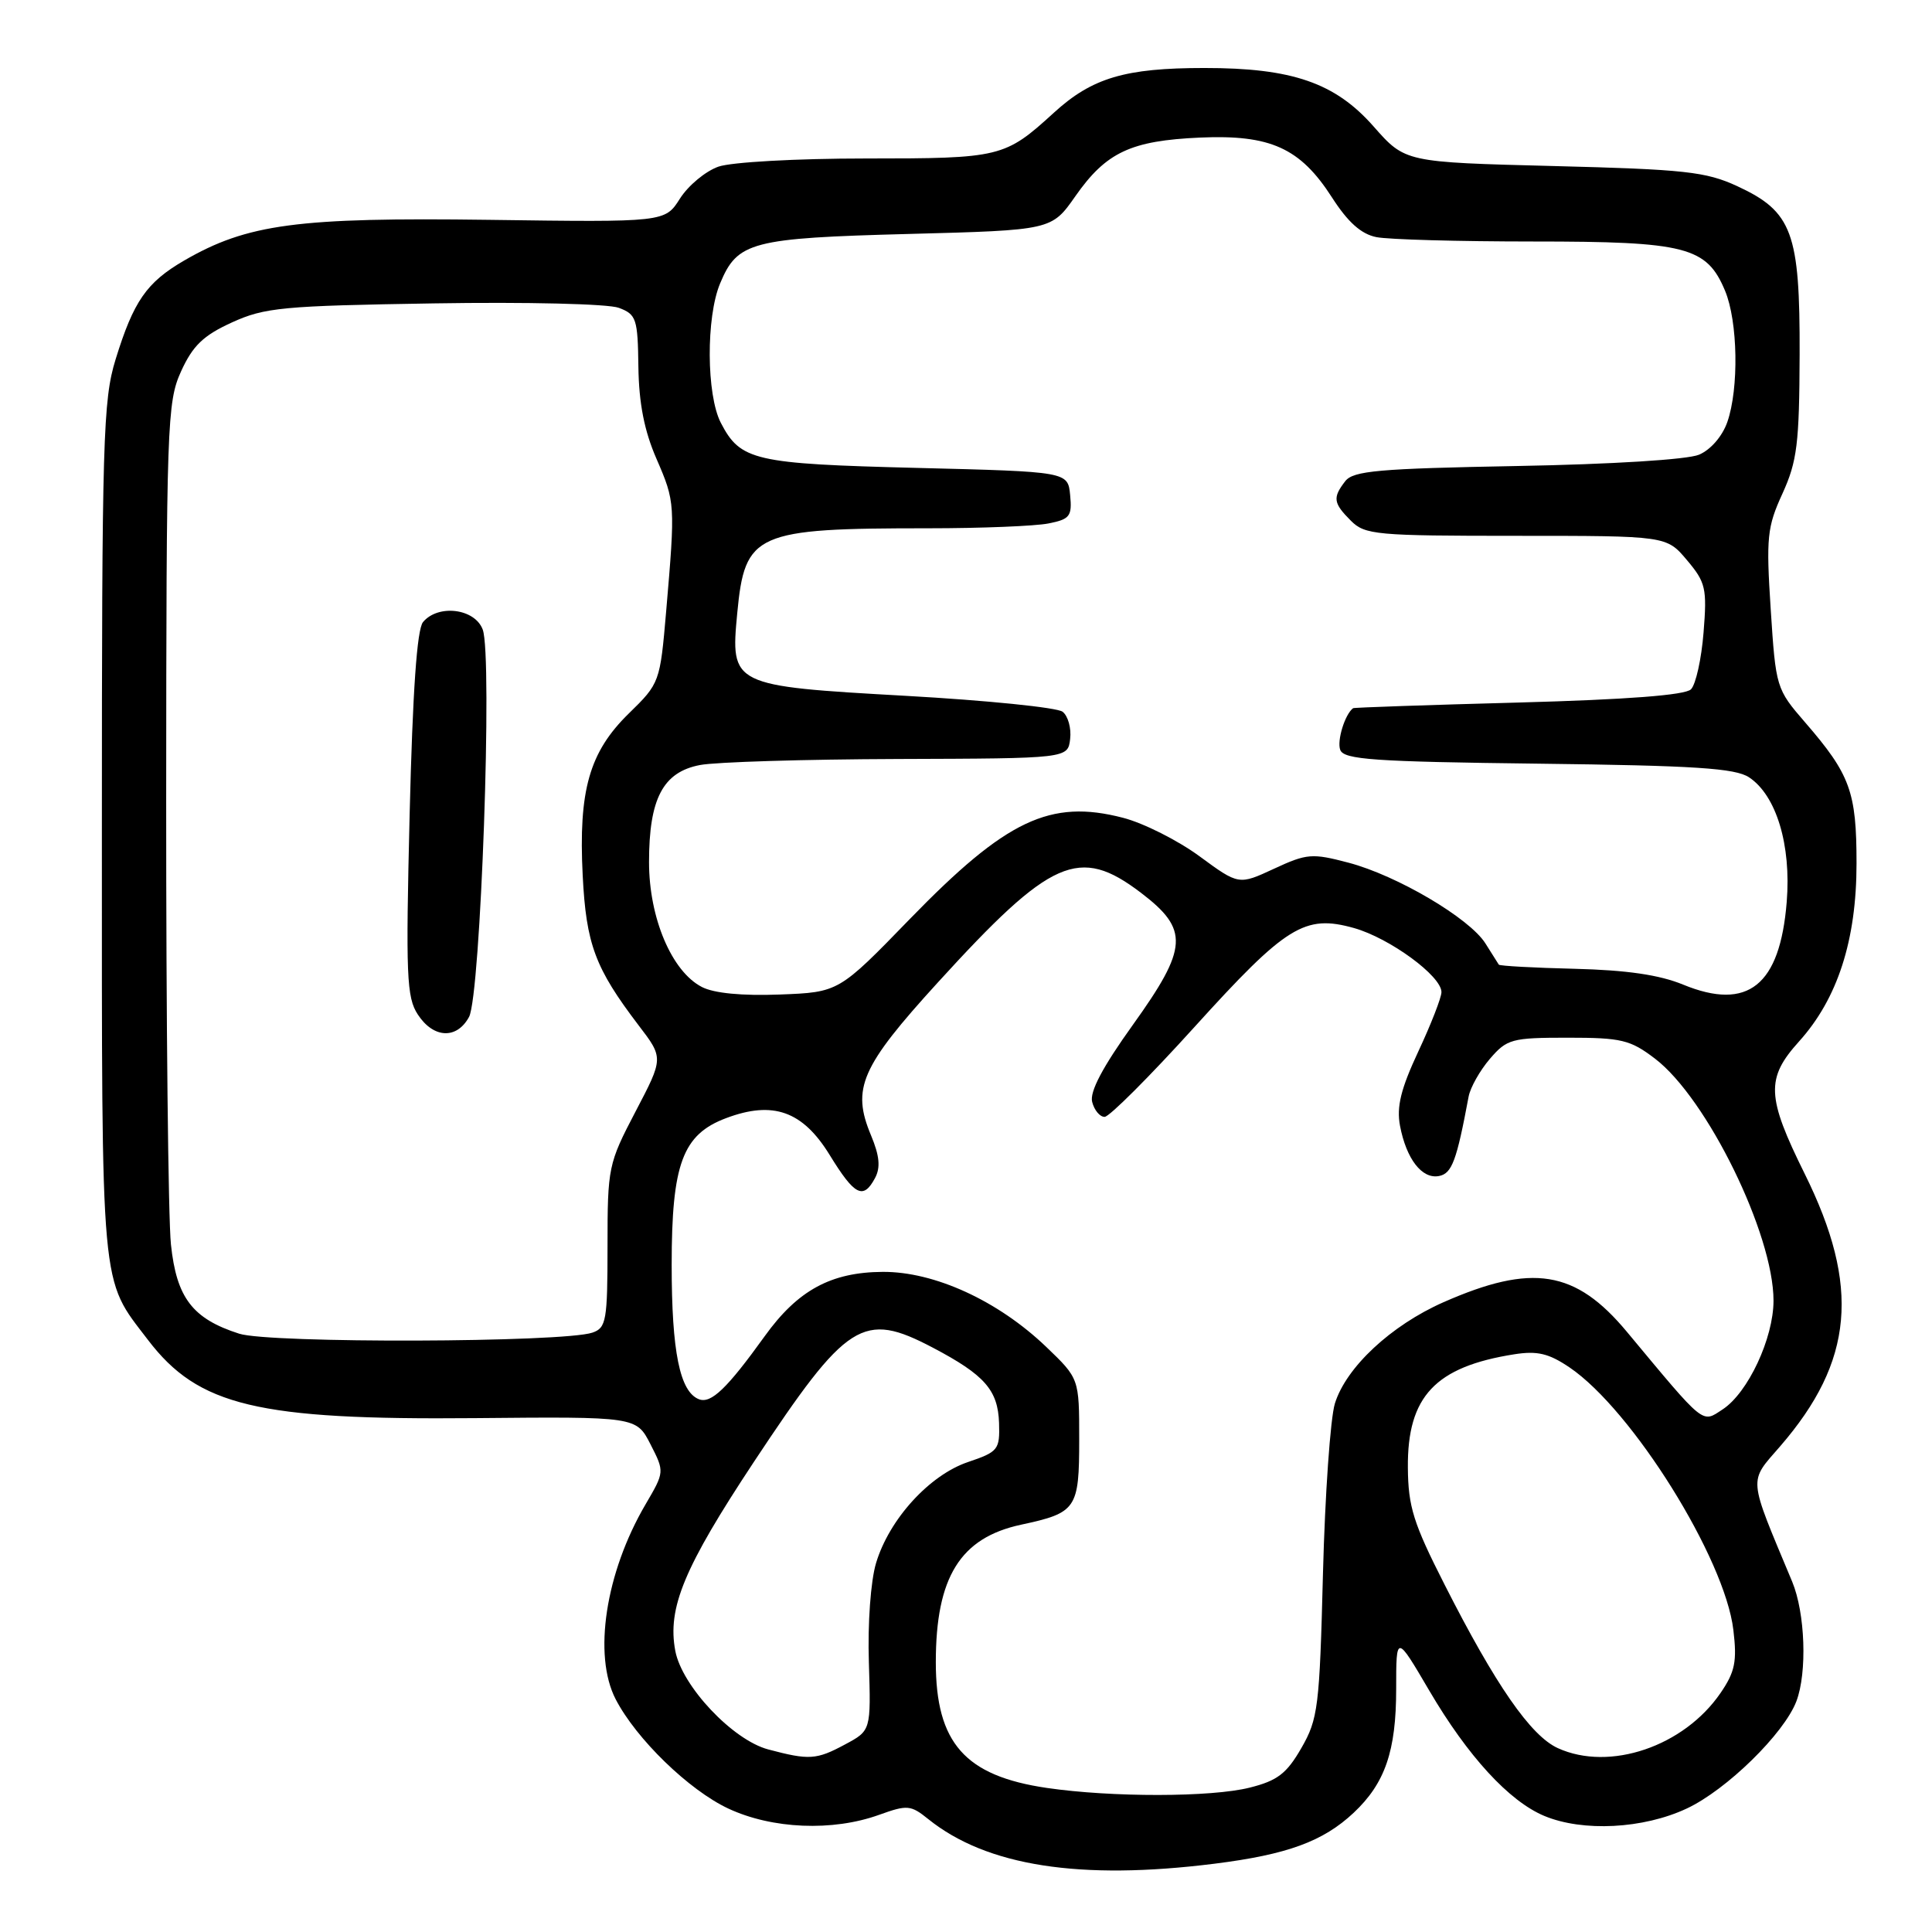 <?xml version="1.0" encoding="UTF-8" standalone="no"?>
<!DOCTYPE svg PUBLIC "-//W3C//DTD SVG 1.1//EN" "http://www.w3.org/Graphics/SVG/1.1/DTD/svg11.dtd" >
<svg xmlns="http://www.w3.org/2000/svg" xmlns:xlink="http://www.w3.org/1999/xlink" version="1.1" viewBox="0 0 256 256">
 <g >
 <path fill="currentColor"
d=" M 160.93 246.95 C 170.57 245.74 175.32 244.00 179.37 240.20 C 183.53 236.29 185.00 232.02 185.00 223.80 C 185.00 216.54 185.00 216.54 189.39 224.02 C 194.49 232.71 199.96 238.67 204.63 240.62 C 209.74 242.75 217.74 242.34 223.50 239.64 C 228.78 237.17 236.39 229.72 238.03 225.43 C 239.48 221.60 239.20 213.73 237.47 209.57 C 231.57 195.45 231.66 196.51 235.89 191.63 C 245.63 180.37 246.52 170.45 239.13 155.53 C 234.07 145.32 233.97 142.89 238.38 138.00 C 243.49 132.34 246.00 124.58 246.00 114.41 C 246.00 104.91 245.17 102.63 239.17 95.70 C 235.36 91.30 235.30 91.09 234.63 80.75 C 234.01 71.21 234.15 69.84 236.19 65.39 C 238.13 61.12 238.42 58.79 238.46 47.00 C 238.51 30.79 237.49 28.04 230.18 24.66 C 226.04 22.75 223.24 22.44 205.84 22.00 C 186.19 21.50 186.19 21.50 182.02 16.77 C 176.92 10.97 171.22 9.00 159.57 9.01 C 149.08 9.01 144.71 10.31 139.65 14.93 C 133.14 20.87 132.60 21.00 114.71 21.00 C 105.52 21.00 96.93 21.48 95.20 22.08 C 93.49 22.68 91.20 24.58 90.10 26.31 C 88.11 29.45 88.11 29.45 64.81 29.13 C 39.40 28.79 32.77 29.67 24.39 34.53 C 19.42 37.42 17.70 39.90 15.32 47.61 C 13.65 53.01 13.50 58.20 13.50 110.00 C 13.50 171.99 13.25 169.22 19.61 177.55 C 26.28 186.30 34.13 188.17 62.90 187.91 C 84.31 187.71 84.31 187.71 86.19 191.37 C 88.06 195.03 88.06 195.03 85.53 199.35 C 80.23 208.40 78.56 219.32 81.58 225.16 C 84.31 230.43 91.29 237.20 96.50 239.64 C 102.32 242.36 110.32 242.70 116.50 240.47 C 120.22 239.13 120.68 239.17 123.00 241.04 C 130.73 247.26 143.08 249.19 160.93 246.95 Z  M 138.71 236.91 C 127.86 235.32 124.00 230.95 124.00 220.25 C 124.00 208.98 127.24 203.76 135.30 202.03 C 142.65 200.45 143.00 199.94 143.00 190.71 C 143.00 182.66 143.00 182.66 138.62 178.46 C 132.25 172.36 123.82 168.49 116.97 168.53 C 110.10 168.57 105.70 170.97 101.33 177.05 C 96.33 184.00 94.22 186.02 92.62 185.41 C 90.08 184.43 89.00 179.11 89.00 167.60 C 89.00 154.22 90.45 150.32 96.21 148.16 C 102.42 145.82 106.35 147.21 109.93 153.03 C 113.25 158.44 114.39 159.01 115.95 156.09 C 116.69 154.70 116.55 153.16 115.41 150.43 C 112.82 144.23 114.06 141.38 124.27 130.18 C 139.28 113.71 142.99 112.07 151.17 118.29 C 157.58 123.17 157.44 125.57 150.13 135.77 C 146.09 141.40 144.36 144.68 144.72 146.02 C 145.00 147.11 145.74 148.00 146.37 147.99 C 146.99 147.99 152.34 142.64 158.25 136.11 C 170.44 122.65 172.87 121.14 179.41 122.97 C 184.13 124.30 191.00 129.32 191.00 131.46 C 191.00 132.18 189.62 135.72 187.94 139.31 C 185.62 144.28 185.03 146.65 185.51 149.18 C 186.35 153.58 188.42 156.26 190.67 155.83 C 192.39 155.50 193.01 153.82 194.60 145.30 C 194.83 144.09 196.10 141.84 197.42 140.30 C 199.68 137.67 200.31 137.50 207.74 137.50 C 214.86 137.50 216.02 137.78 219.30 140.28 C 226.19 145.54 235.00 163.52 235.00 172.34 C 235.00 177.32 231.62 184.55 228.26 186.75 C 225.47 188.58 226.01 189.01 215.57 176.47 C 208.76 168.29 203.02 167.37 191.25 172.56 C 184.31 175.63 178.37 181.17 176.88 185.97 C 176.28 187.91 175.57 198.05 175.30 208.50 C 174.85 226.20 174.65 227.78 172.44 231.62 C 170.49 235.01 169.27 235.95 165.59 236.87 C 160.51 238.15 147.32 238.17 138.71 236.91 Z  M 101.80 231.81 C 97.08 230.56 90.36 223.42 89.48 218.75 C 88.41 213.05 90.64 207.70 99.90 193.70 C 112.27 175.02 114.33 173.70 123.60 178.57 C 130.48 182.19 132.23 184.19 132.38 188.55 C 132.49 192.09 132.28 192.37 128.26 193.73 C 123.15 195.46 117.82 201.31 116.08 207.12 C 115.37 209.49 114.96 215.12 115.13 220.28 C 115.41 229.31 115.41 229.31 111.97 231.15 C 108.18 233.19 107.22 233.25 101.80 231.81 Z  M 206.43 231.64 C 202.83 230.01 198.17 223.28 191.43 210.00 C 187.28 201.84 186.59 199.65 186.55 194.46 C 186.47 185.04 190.18 181.10 200.65 179.45 C 203.70 178.97 205.22 179.33 207.97 181.19 C 216.28 186.82 228.56 206.49 229.68 215.98 C 230.18 220.15 229.90 221.53 227.98 224.33 C 223.12 231.42 213.29 234.76 206.43 231.64 Z  M 31.69 176.72 C 25.51 174.74 23.39 171.97 22.65 164.89 C 22.29 161.49 22.01 135.04 22.02 106.10 C 22.04 56.13 22.14 53.29 23.99 49.21 C 25.54 45.81 26.93 44.46 30.72 42.73 C 35.08 40.74 37.44 40.52 57.50 40.20 C 69.80 40.00 80.60 40.26 82.00 40.79 C 84.32 41.66 84.51 42.23 84.59 48.61 C 84.66 53.44 85.37 57.09 86.99 60.80 C 89.47 66.52 89.49 66.77 88.27 81.00 C 87.46 90.41 87.42 90.54 83.32 94.54 C 78.09 99.65 76.64 104.73 77.21 116.00 C 77.67 125.12 78.85 128.28 84.61 135.85 C 87.93 140.19 87.93 140.19 84.21 147.29 C 80.60 154.19 80.50 154.67 80.50 165.14 C 80.50 175.01 80.33 175.95 78.50 176.58 C 74.60 177.90 35.73 178.02 31.69 176.72 Z  M 62.15 134.75 C 63.69 131.90 65.29 86.88 63.96 83.41 C 62.91 80.62 58.05 80.03 56.05 82.43 C 55.25 83.41 54.68 91.57 54.28 107.88 C 53.76 129.28 53.87 132.16 55.37 134.44 C 57.44 137.60 60.53 137.74 62.15 134.75 Z  M 93.00 130.78 C 89.00 128.72 86.00 121.62 86.00 114.24 C 86.00 105.83 87.84 102.31 92.75 101.37 C 94.81 100.97 106.62 100.61 119.00 100.57 C 141.50 100.50 141.50 100.50 141.80 97.91 C 141.97 96.49 141.52 94.87 140.80 94.31 C 140.09 93.75 130.72 92.80 120.00 92.20 C 96.91 90.90 96.78 90.83 97.69 81.23 C 98.70 70.60 100.06 70.00 123.01 70.00 C 130.02 70.00 137.18 69.71 138.93 69.36 C 141.77 68.80 142.07 68.40 141.80 65.61 C 141.50 62.50 141.50 62.50 121.50 62.00 C 99.92 61.46 98.11 61.04 95.51 56.02 C 93.60 52.32 93.54 42.03 95.42 37.55 C 97.72 32.03 99.54 31.55 120.42 31.00 C 139.34 30.50 139.34 30.50 142.49 26.00 C 146.57 20.17 149.84 18.64 159.00 18.23 C 168.34 17.82 172.28 19.60 176.50 26.17 C 178.60 29.44 180.36 31.02 182.38 31.42 C 183.96 31.74 193.32 32.00 203.17 32.00 C 223.42 32.00 226.14 32.70 228.58 38.53 C 230.28 42.61 230.43 51.46 228.88 55.92 C 228.22 57.81 226.67 59.60 225.13 60.25 C 223.59 60.90 213.57 61.52 201.00 61.75 C 182.67 62.09 179.32 62.38 178.25 63.76 C 176.56 65.95 176.66 66.66 179.00 69.00 C 180.87 70.87 182.33 71.00 200.91 71.00 C 220.82 71.00 220.82 71.00 223.53 74.22 C 226.02 77.17 226.20 77.96 225.73 83.81 C 225.45 87.32 224.70 90.71 224.06 91.34 C 223.30 92.11 215.58 92.70 201.20 93.09 C 189.27 93.41 179.40 93.75 179.29 93.84 C 178.20 94.66 177.13 98.16 177.59 99.37 C 178.08 100.65 182.05 100.93 203.83 101.19 C 224.58 101.44 229.93 101.79 231.76 103.00 C 235.37 105.39 237.36 111.96 236.75 119.50 C 235.86 130.59 231.61 133.99 223.03 130.47 C 219.88 129.17 215.51 128.54 208.65 128.37 C 203.23 128.24 198.71 127.99 198.60 127.82 C 198.49 127.64 197.68 126.38 196.82 125.00 C 194.71 121.66 185.10 116.00 178.68 114.31 C 173.86 113.04 173.17 113.09 168.82 115.11 C 164.14 117.28 164.14 117.28 158.94 113.46 C 156.08 111.36 151.52 109.06 148.80 108.36 C 139.16 105.86 133.34 108.62 120.58 121.75 C 111.14 131.48 111.14 131.48 103.32 131.78 C 98.33 131.97 94.59 131.61 93.00 130.78 Z "/>
</g>
</svg>
